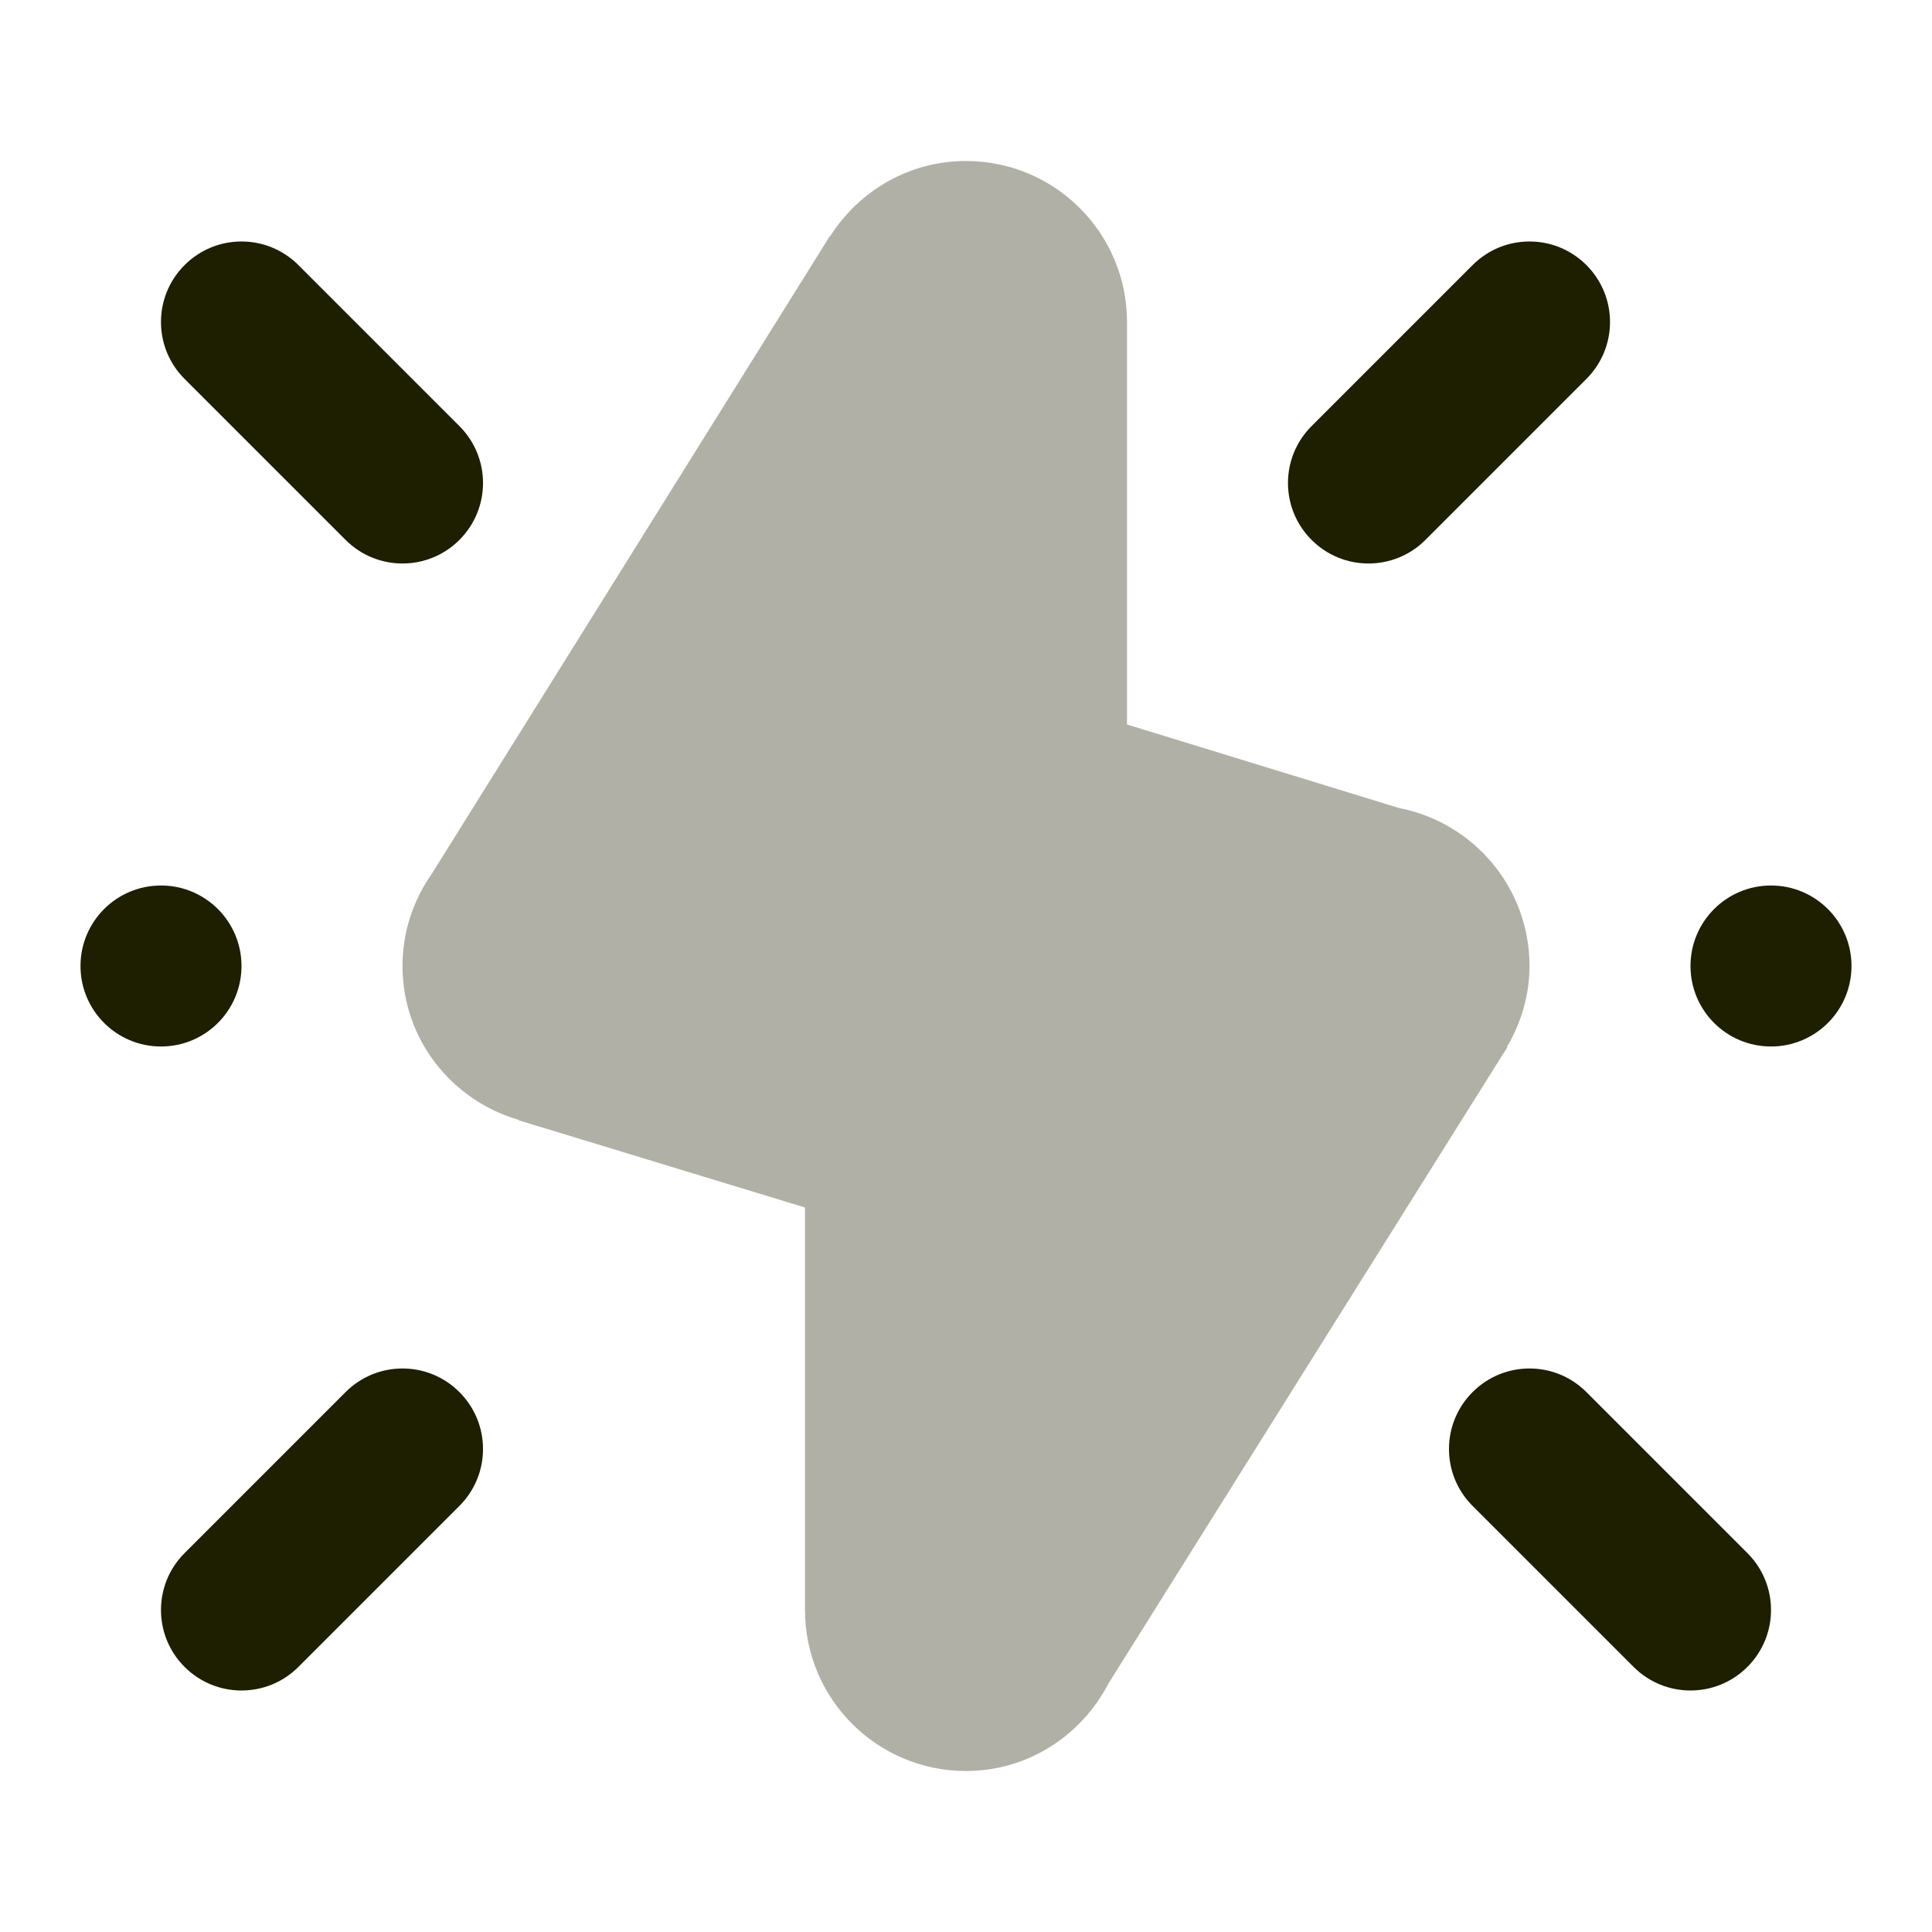 ﻿<?xml version="1.0" encoding="utf-8"?>
<svg xmlns="http://www.w3.org/2000/svg" viewBox="0 0 24 24" width="384" height="384">
  <path d="M18.673,13.092l0.051-0.081l-0.003-0.007C18.894,12.708,19,12.368,19,12c0-0.974-0.697-1.783-1.619-1.962L14,9V4 c0-1.105-0.895-2-2-2c-0.712,0-1.333,0.375-1.688,0.936l-0.005-0.001l-4.944,7.921C5.136,11.18,5,11.573,5,12 c0,0.91,0.611,1.669,1.442,1.911l0.002,0.006L10,15v5c0,1.105,0.895,2,2,2c0.773,0,1.436-0.444,1.769-1.086l4.88-7.785 C18.658,13.117,18.665,13.104,18.673,13.092z" opacity=".35" fill="#1E1E00" />
  <circle cx="2" cy="12" r="1" fill="#1E1E00" />
  <path d="M4.293,6.707C4.488,6.902,4.744,7,5,7s0.512-0.098,0.707-0.293c0.391-0.391,0.391-1.023,0-1.414l-2-2 c-0.391-0.391-1.023-0.391-1.414,0s-0.391,1.023,0,1.414L4.293,6.707z" fill="#1E1E00" />
  <path d="M4.293,17.293l-2,2c-0.391,0.391-0.391,1.023,0,1.414C2.488,20.902,2.744,21,3,21s0.512-0.098,0.707-0.293l2-2 c0.391-0.391,0.391-1.023,0-1.414S4.684,16.902,4.293,17.293z" fill="#1E1E00" />
  <g>
    <circle cx="22" cy="12" r="1" fill="#1E1E00" />
    <path d="M19.707,17.293c-0.391-0.391-1.023-0.391-1.414,0s-0.391,1.023,0,1.414l2,2C20.488,20.902,20.744,21,21,21 s0.512-0.098,0.707-0.293c0.391-0.391,0.391-1.023,0-1.414L19.707,17.293z" fill="#1E1E00" />
    <path d="M19.707,3.293c-0.391-0.391-1.023-0.391-1.414,0l-2,2c-0.391,0.391-0.391,1.023,0,1.414C16.488,6.902,16.744,7,17,7 s0.512-0.098,0.707-0.293l2-2C20.098,4.316,20.098,3.684,19.707,3.293z" fill="#1E1E00" />
  </g>
</svg>